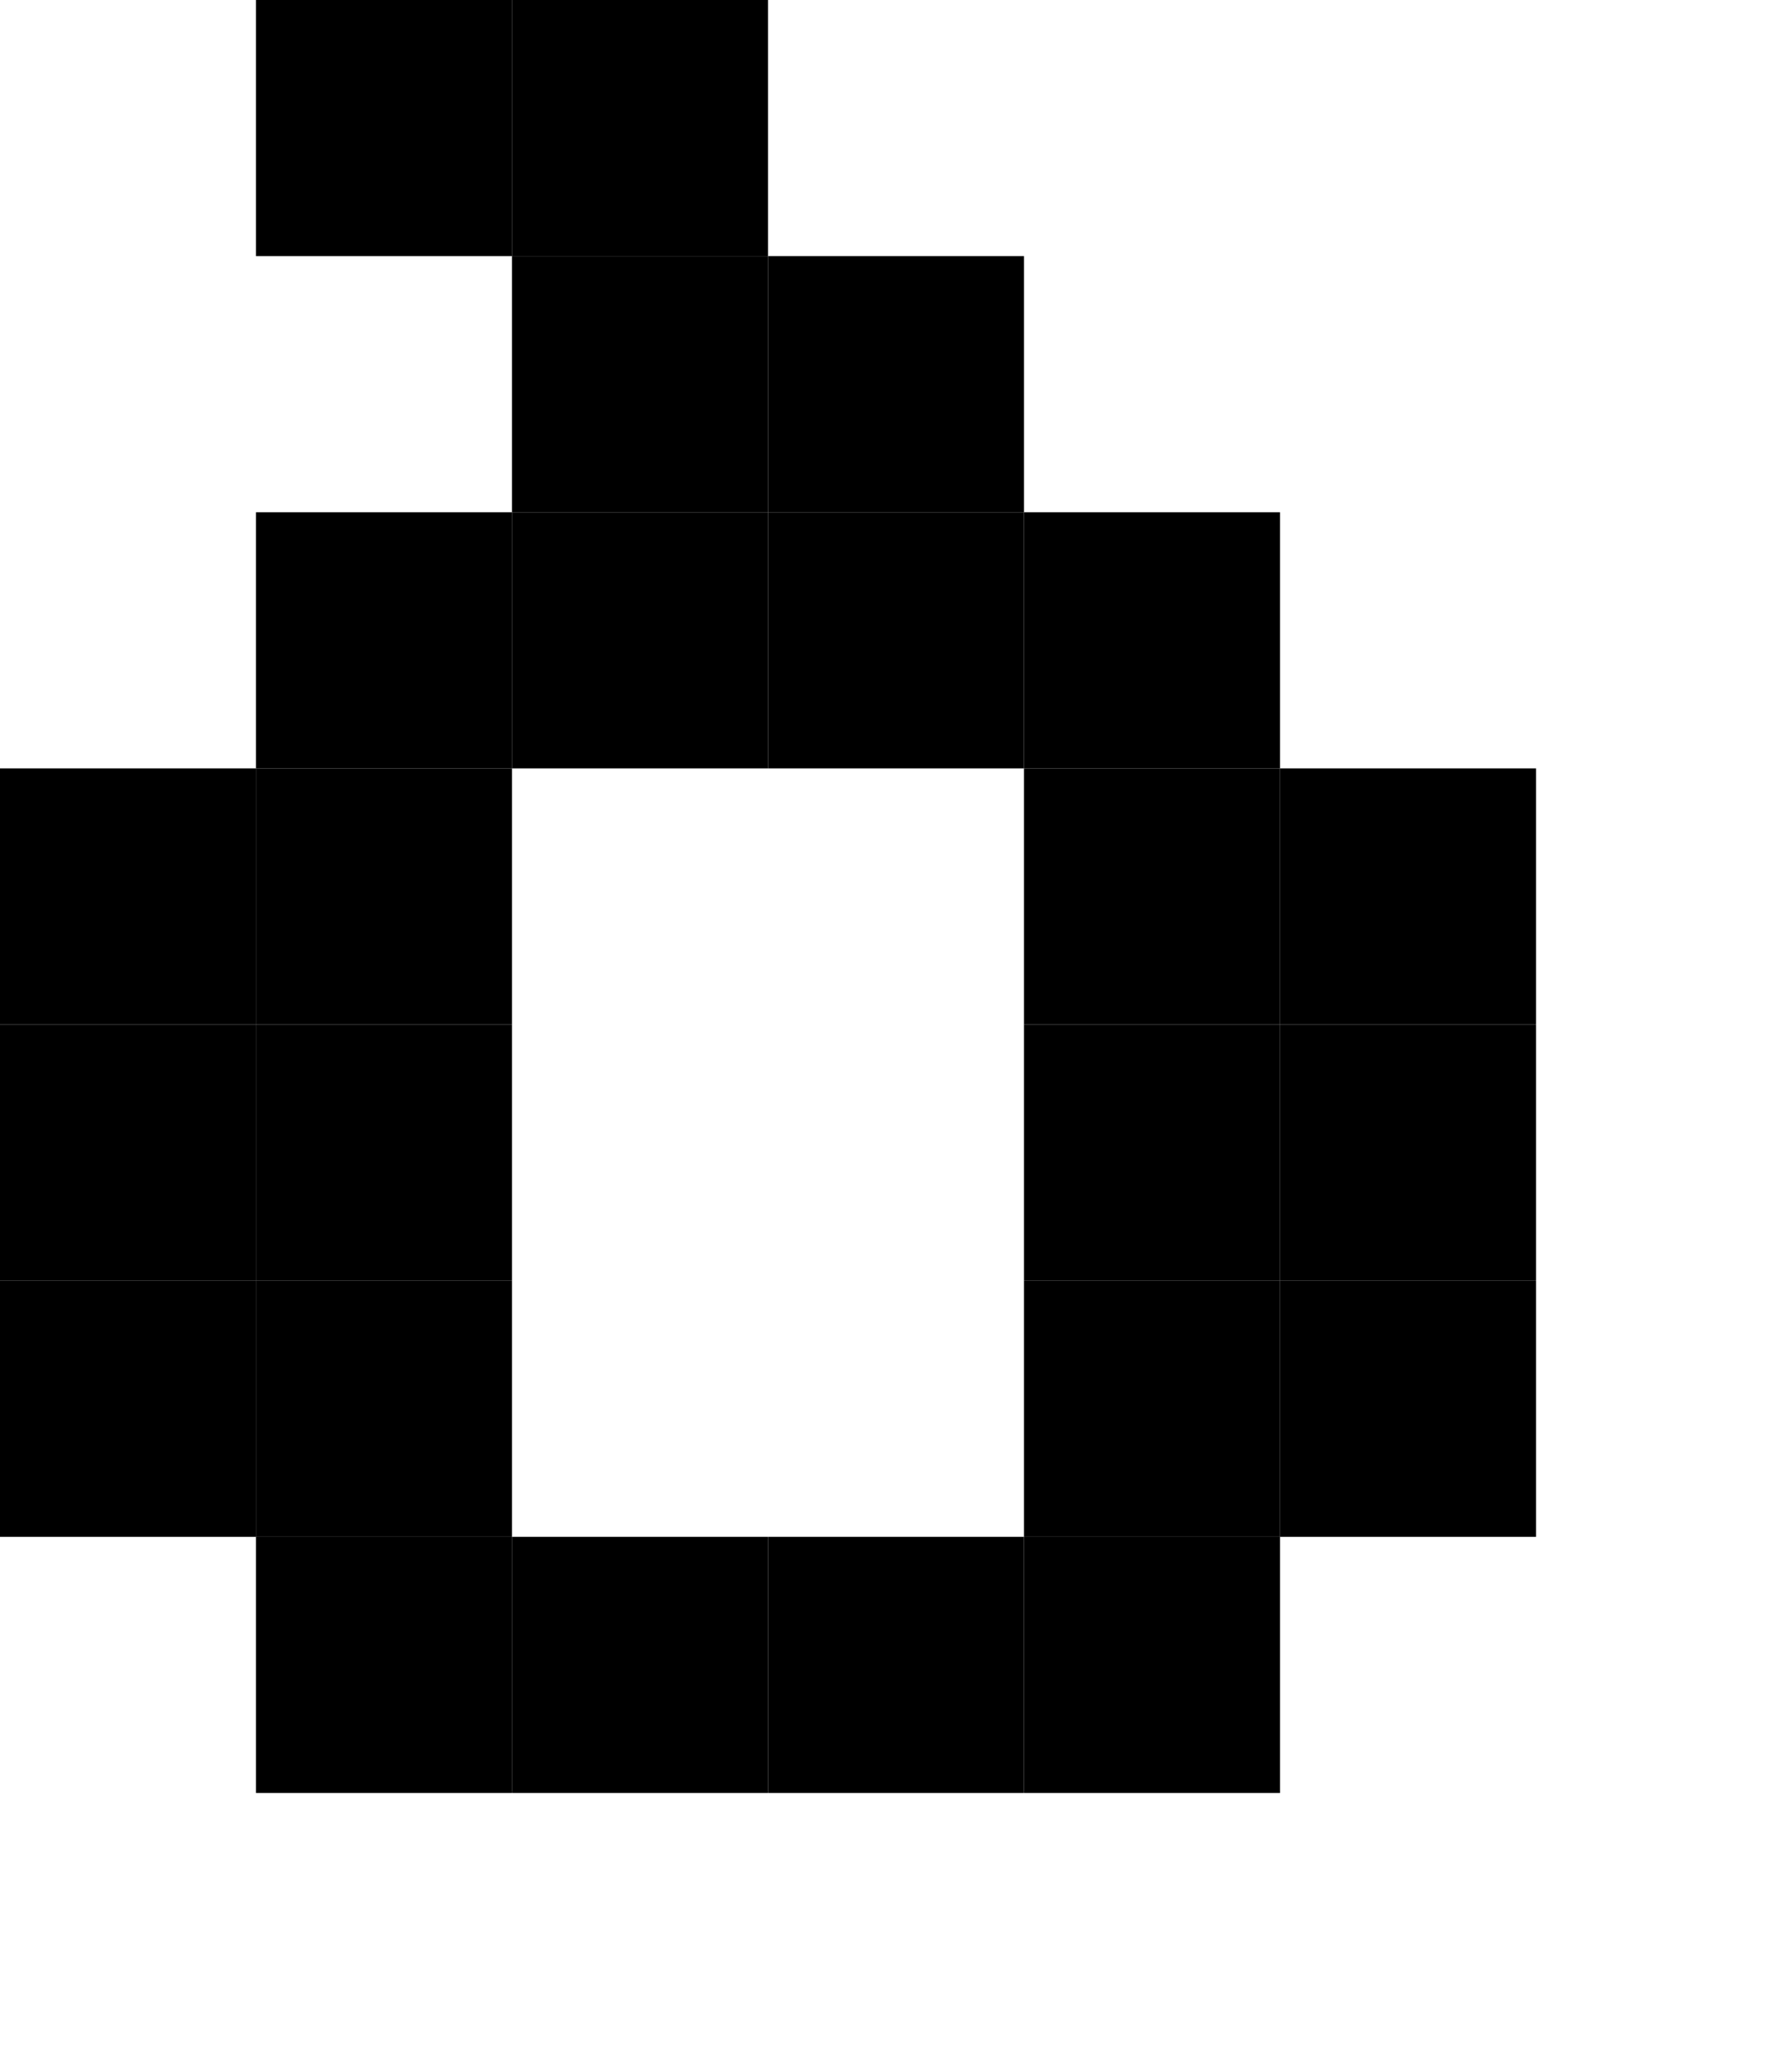 <?xml version="1.0" encoding="UTF-8"?><svg viewBox="0 0 7 8" width="7px" height="8px" xmlns="http://www.w3.org/2000/svg" version="1.2" baseProfile="tiny"><g fill="#000"><rect width="1" height="1" fill="#000" x="1"/><rect width="1" height="1" fill="#000" x="2"/><rect height="1" fill="#000" x="2" y="1" width="1"/><rect height="1" fill="#000" x="3" y="1" width="1"/><rect x="1" y="2" width="1" height="1" fill="#000"/><rect width="1" height="1" fill="#000" x="2" y="2"/><rect x="3" y="2" width="1" height="1" fill="#000"/><rect y="2" width="1" height="1" fill="#000" x="4"/><rect y="3" width="1" height="1" fill="#000"/><rect x="1" y="3" width="1" height="1" fill="#000"/><rect x="4" y="3" width="1" height="1" fill="#000"/><rect height="1" fill="#000" x="5" y="3" width="1"/><rect y="4" width="1" height="1" fill="#000"/><rect x="1" y="4" width="1" height="1" fill="#000"/><rect width="1" height="1" fill="#000" x="4" y="4"/><rect x="5" y="4" width="1" height="1" fill="#000"/><rect y="5" width="1" height="1" fill="#000"/><rect x="1" y="5" width="1" height="1" fill="#000"/><rect width="1" height="1" fill="#000" x="4" y="5"/><rect height="1" fill="#000" x="5" y="5" width="1"/><rect x="1" y="6" width="1" height="1" fill="#000"/><rect y="6" width="1" height="1" fill="#000" x="2"/><rect x="3" y="6" width="1" height="1" fill="#000"/><rect width="1" height="1" fill="#000" x="4" y="6"/></g></svg>